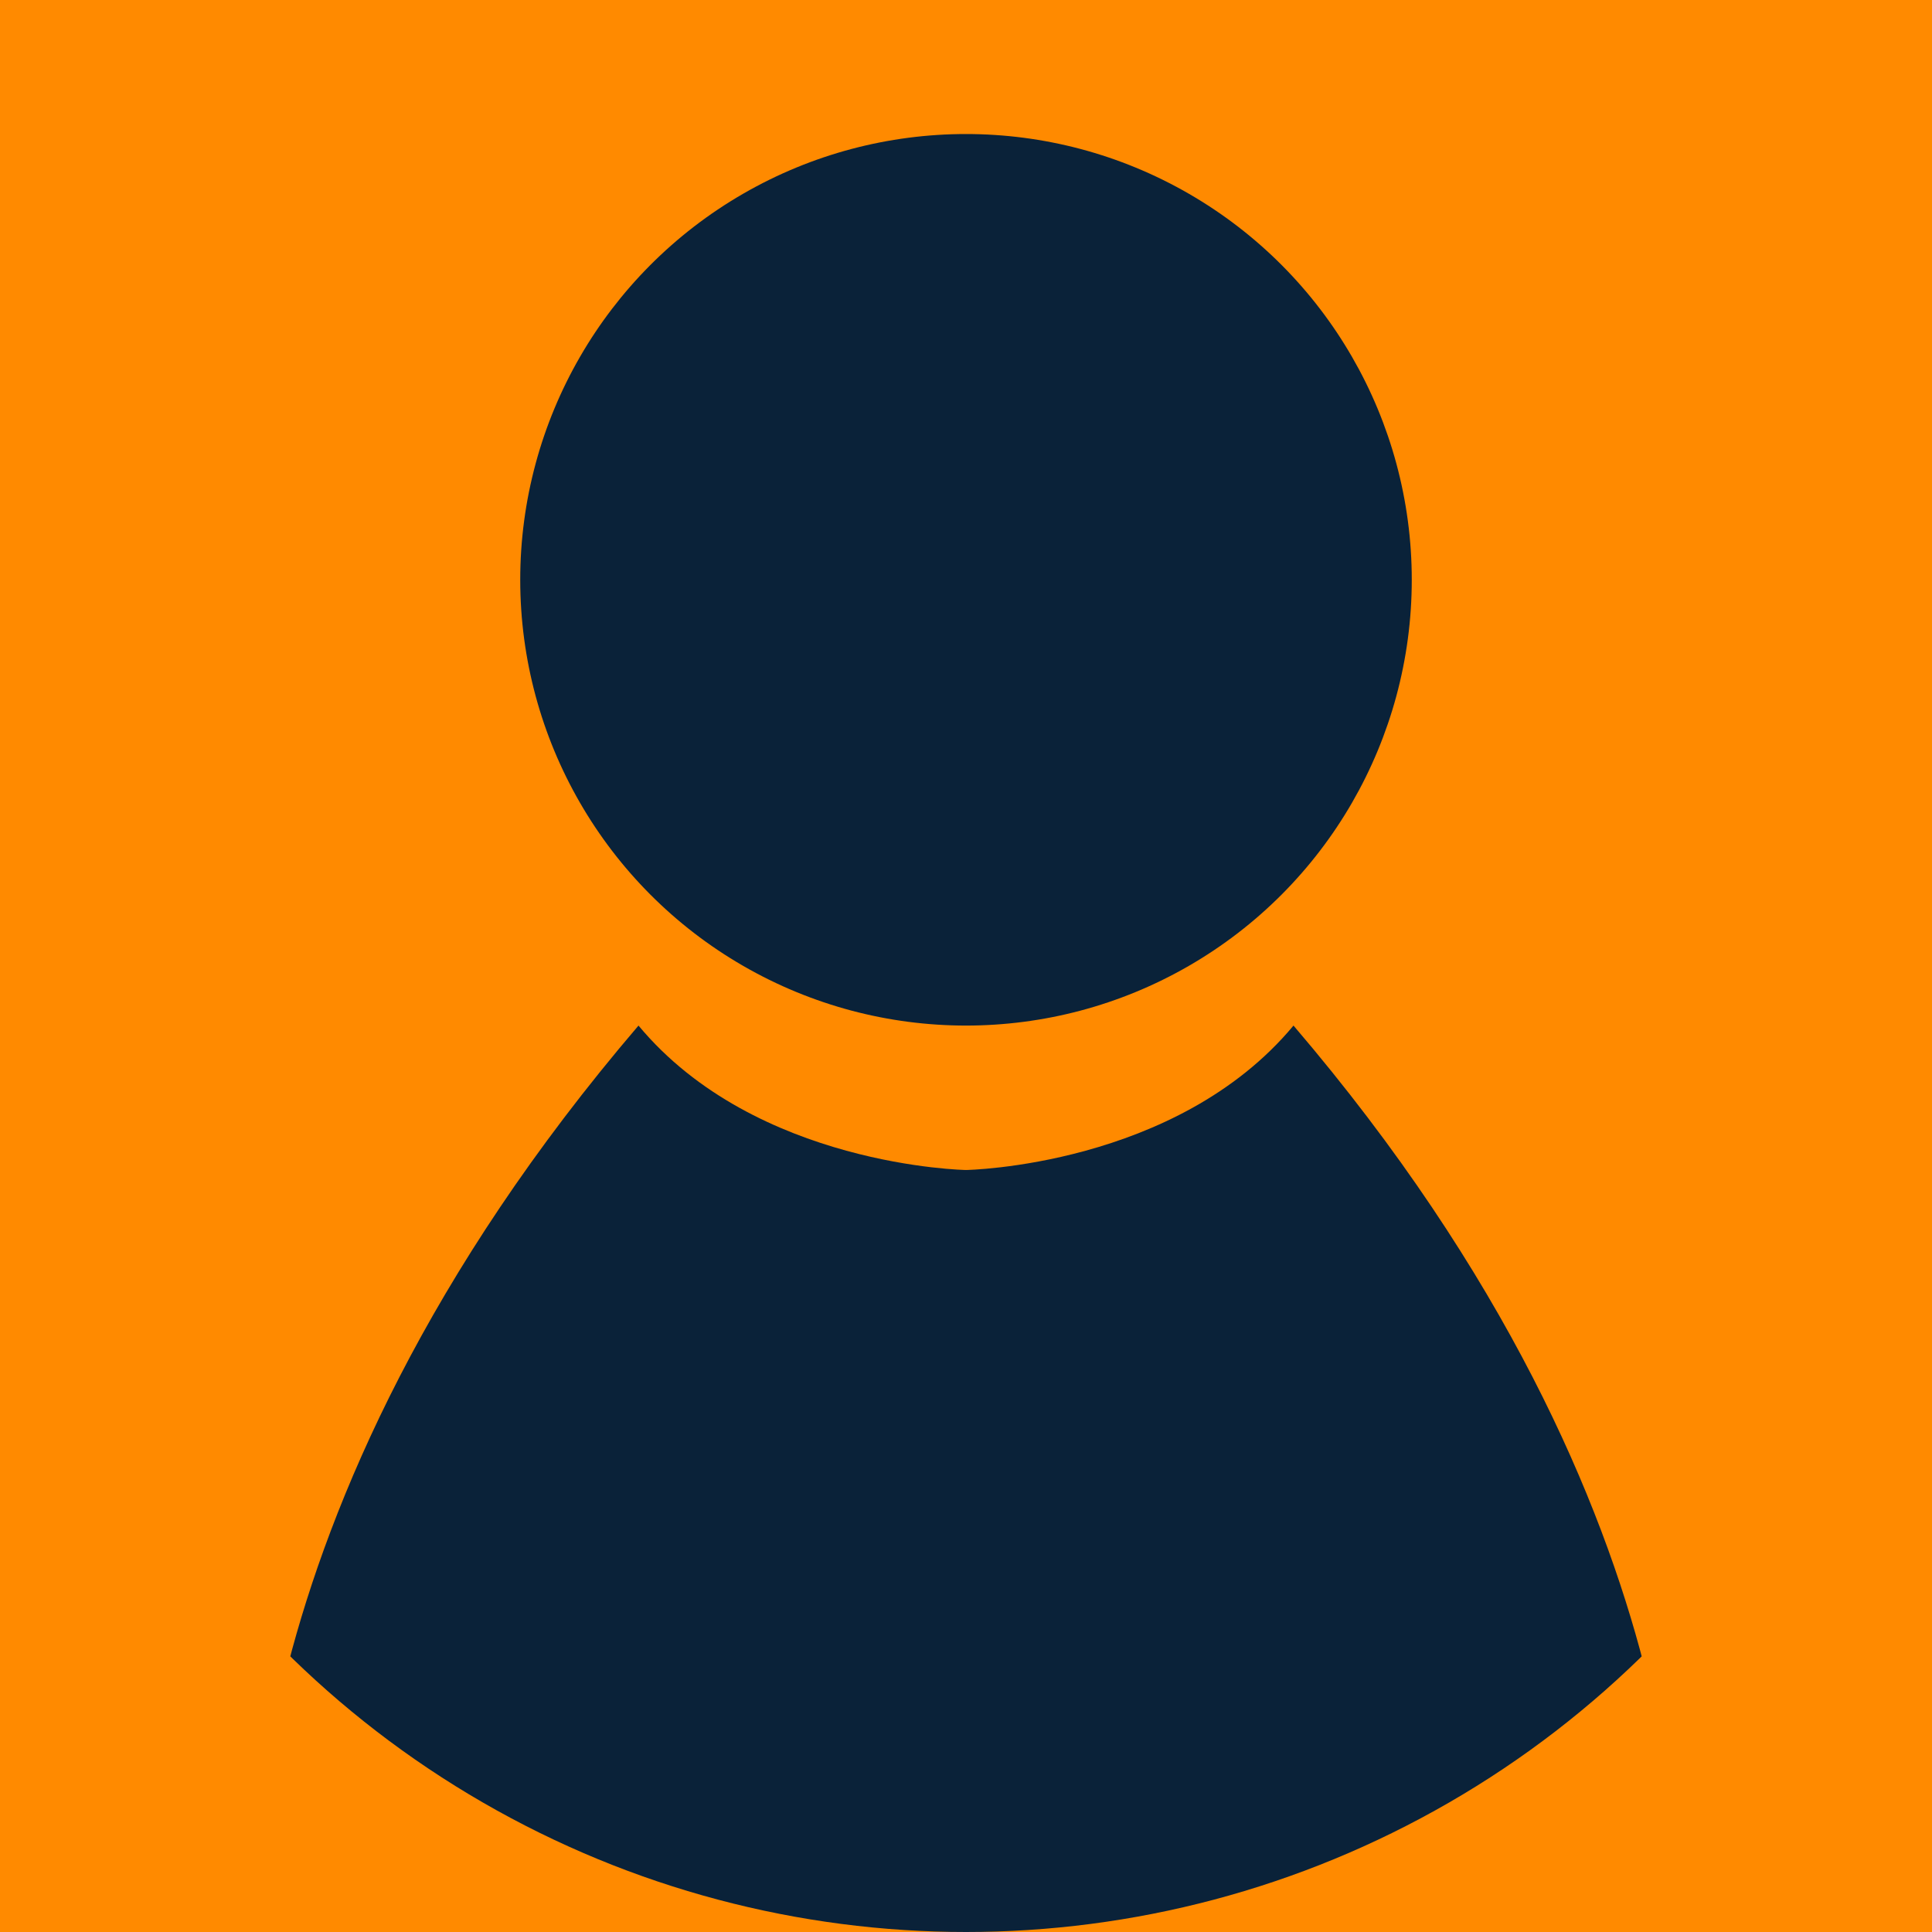 <?xml version="1.0" encoding="UTF-8"?><svg id="Layer_2" xmlns="http://www.w3.org/2000/svg" width="288" height="288" xmlns:xlink="http://www.w3.org/1999/xlink" viewBox="0 0 288 288"><defs><clipPath id="clippath"><circle cx="144" cy="144" r="144" style="fill:none;"/></clipPath></defs><g id="Background"><rect width="288" height="288" style="fill:#ff8a00;"/></g><g id="Icon"><g style="clip-path:url(#clippath);"><g><circle cx="144" cy="86.43" r="66.45" style="fill:#0a2239;"/><path d="M249.82,288s6.35-61-57-135.12c-17.49,21.03-48.82,21.53-48.82,21.53,0,0-31.33-.5-48.82-21.53-63.35,74.12-57,135.12-57,135.12H249.82Z" style="fill:#0a2239;"/></g></g></g></svg>